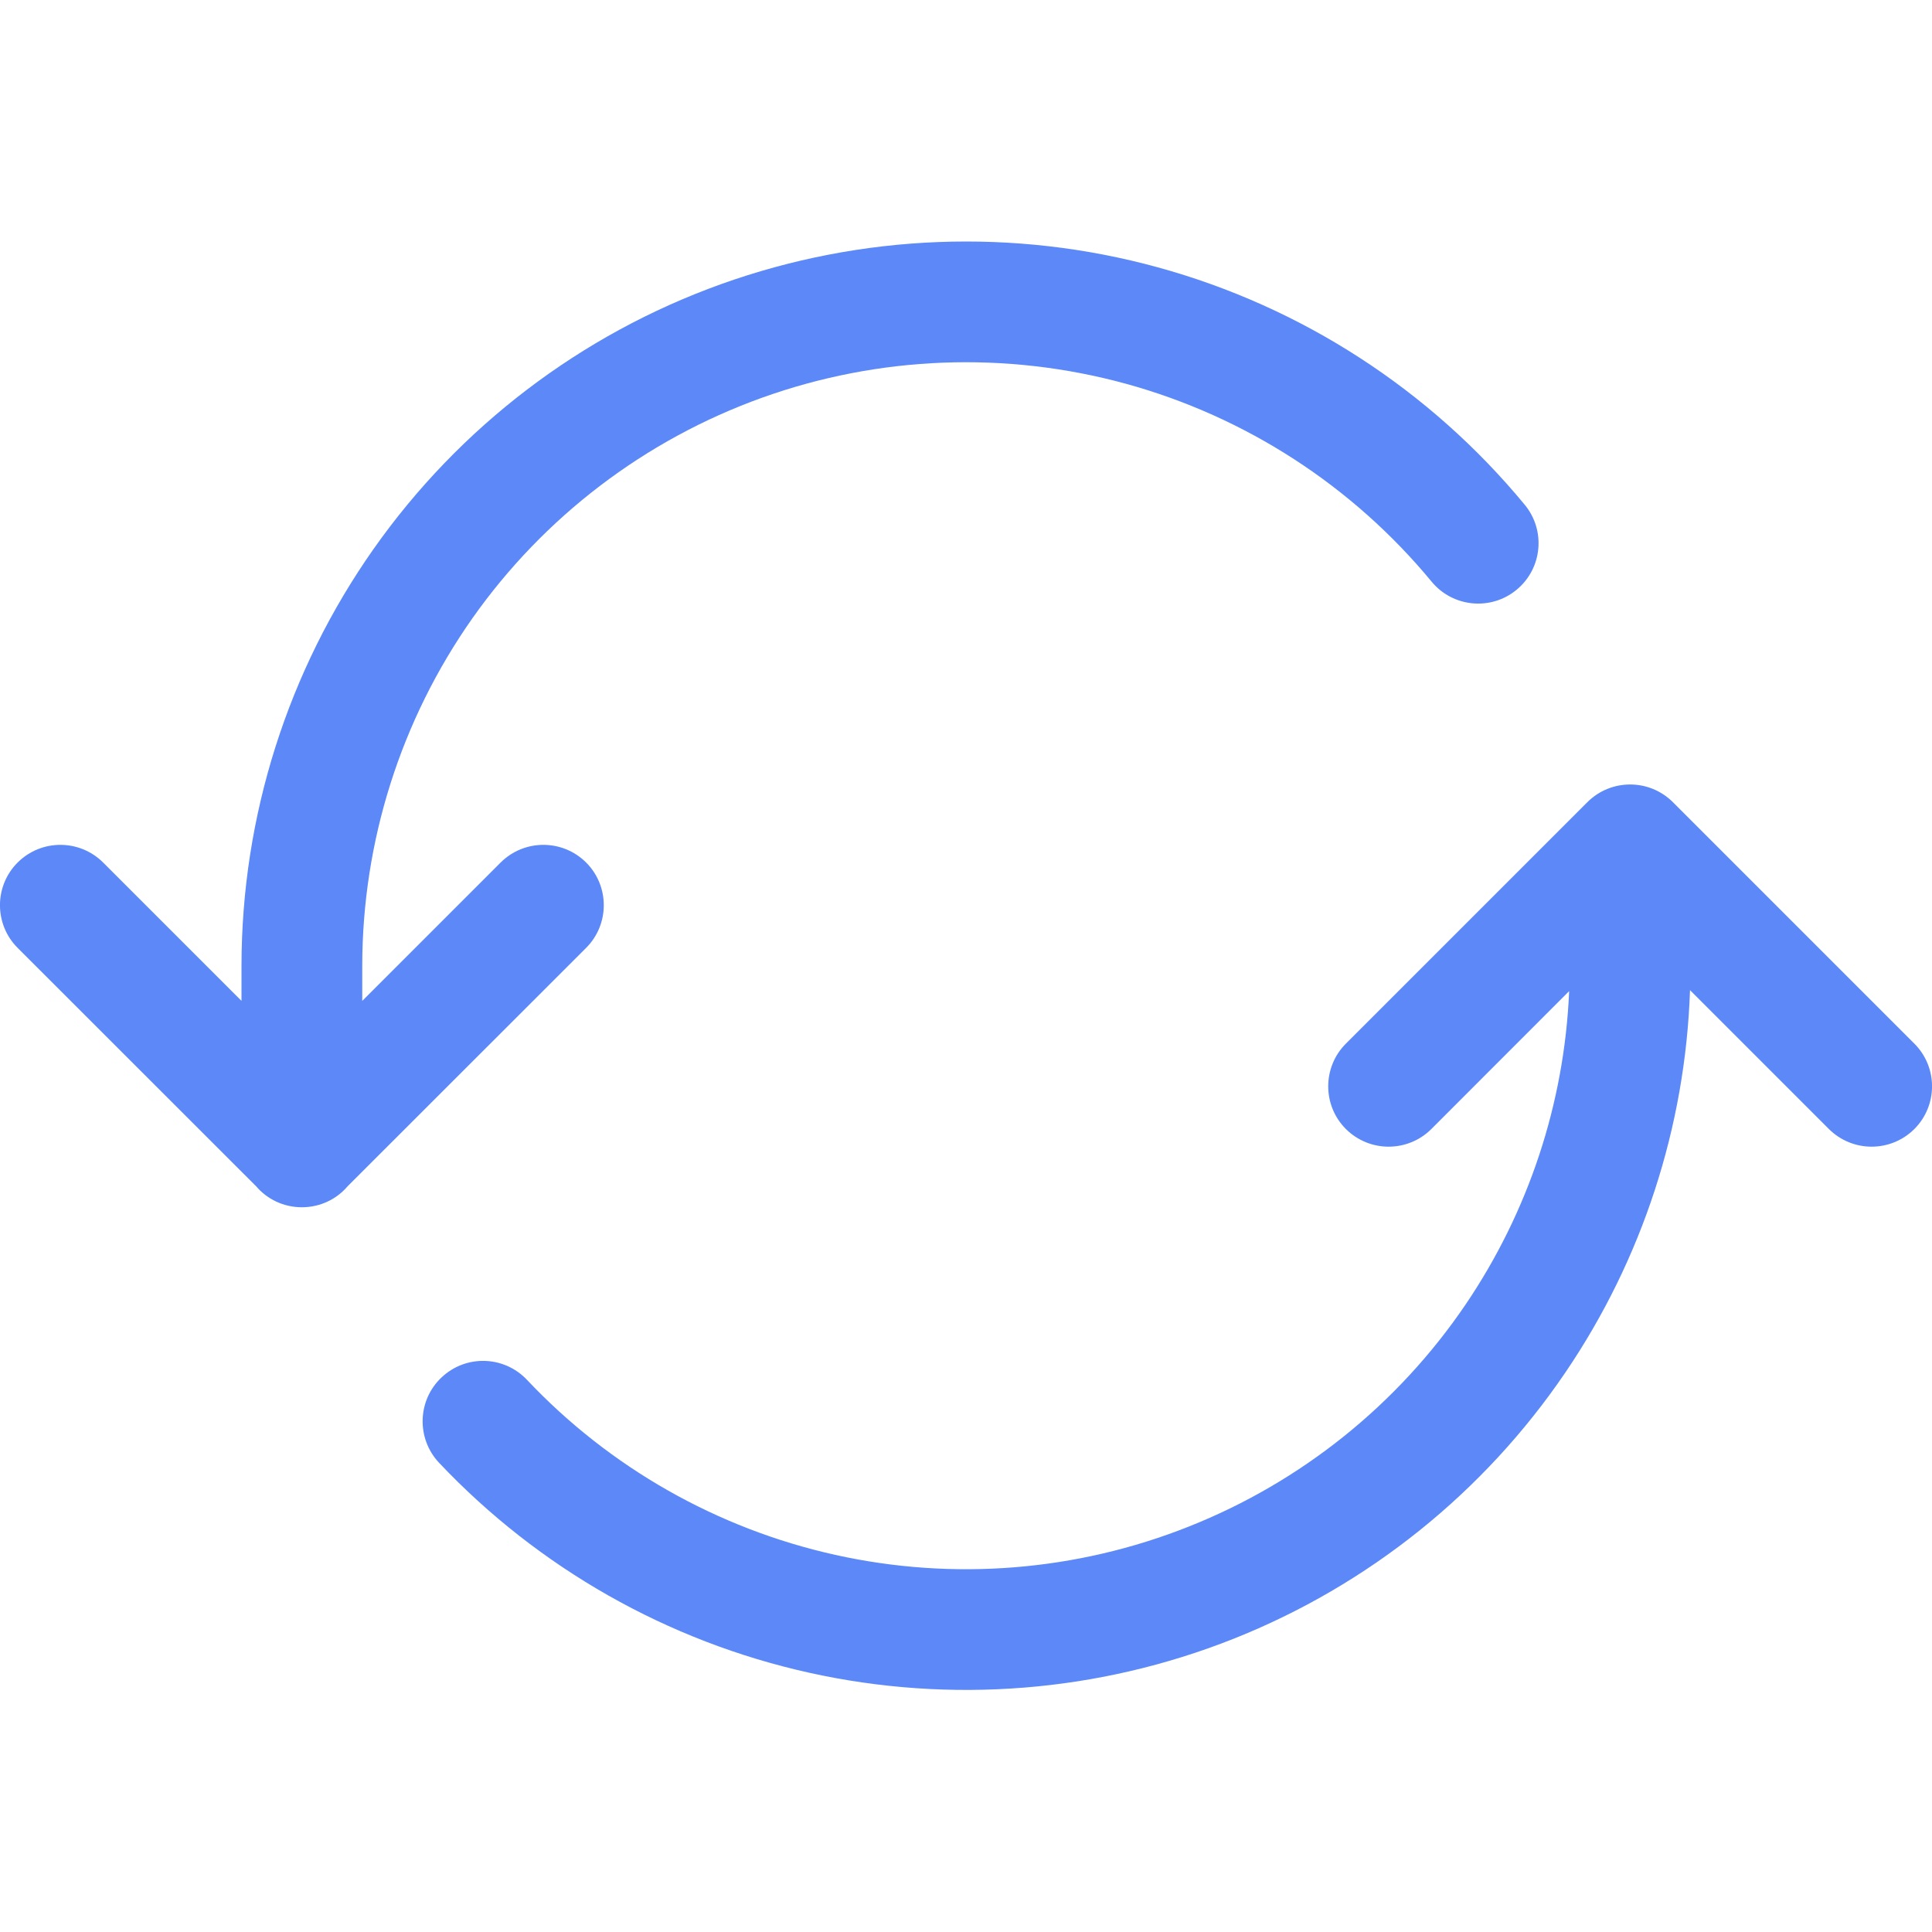 <svg width="16" height="16" viewBox="0 0 16 16" fill="none" xmlns="http://www.w3.org/2000/svg">
<path fill-rule="evenodd" clip-rule="evenodd" d="M5.972 2.353C7.135 1.936 8.398 1.887 9.589 2.214C10.78 2.541 11.841 3.228 12.627 4.18C12.803 4.393 12.773 4.708 12.56 4.884C12.347 5.06 12.032 5.03 11.856 4.817C11.2 4.023 10.316 3.451 9.324 3.178C8.331 2.906 7.279 2.946 6.31 3.294C5.342 3.642 4.504 4.28 3.911 5.122C3.319 5.964 3.001 6.968 3 7.997V8.289L4.146 7.143C4.342 6.948 4.658 6.948 4.854 7.143C5.049 7.338 5.049 7.655 4.854 7.85L2.879 9.824C2.788 9.931 2.652 9.998 2.5 9.998C2.348 9.998 2.212 9.931 2.121 9.824L0.146 7.85C-0.049 7.655 -0.049 7.338 0.146 7.143C0.342 6.948 0.658 6.948 0.854 7.143L2 8.289V7.996C2.001 6.761 2.383 5.556 3.094 4.546C3.805 3.536 4.81 2.77 5.972 2.353ZM13.146 6.643C13.342 6.448 13.658 6.448 13.854 6.643L15.854 8.643C16.049 8.838 16.049 9.155 15.854 9.35C15.658 9.545 15.342 9.545 15.146 9.35L13.996 8.2C13.958 9.33 13.601 10.428 12.964 11.366C12.289 12.36 11.332 13.128 10.215 13.572C9.099 14.015 7.875 14.113 6.702 13.853C5.529 13.593 4.461 12.987 3.636 12.114C3.447 11.913 3.456 11.596 3.657 11.407C3.858 11.217 4.174 11.226 4.364 11.427C5.051 12.155 5.941 12.66 6.918 12.877C7.896 13.094 8.916 13.012 9.846 12.642C10.776 12.273 11.575 11.632 12.137 10.804C12.659 10.034 12.956 9.135 12.995 8.208L11.854 9.35C11.658 9.545 11.342 9.545 11.146 9.35C10.951 9.155 10.951 8.838 11.146 8.643L13.146 6.643Z" fill="#5C89F7"/>
</svg>
